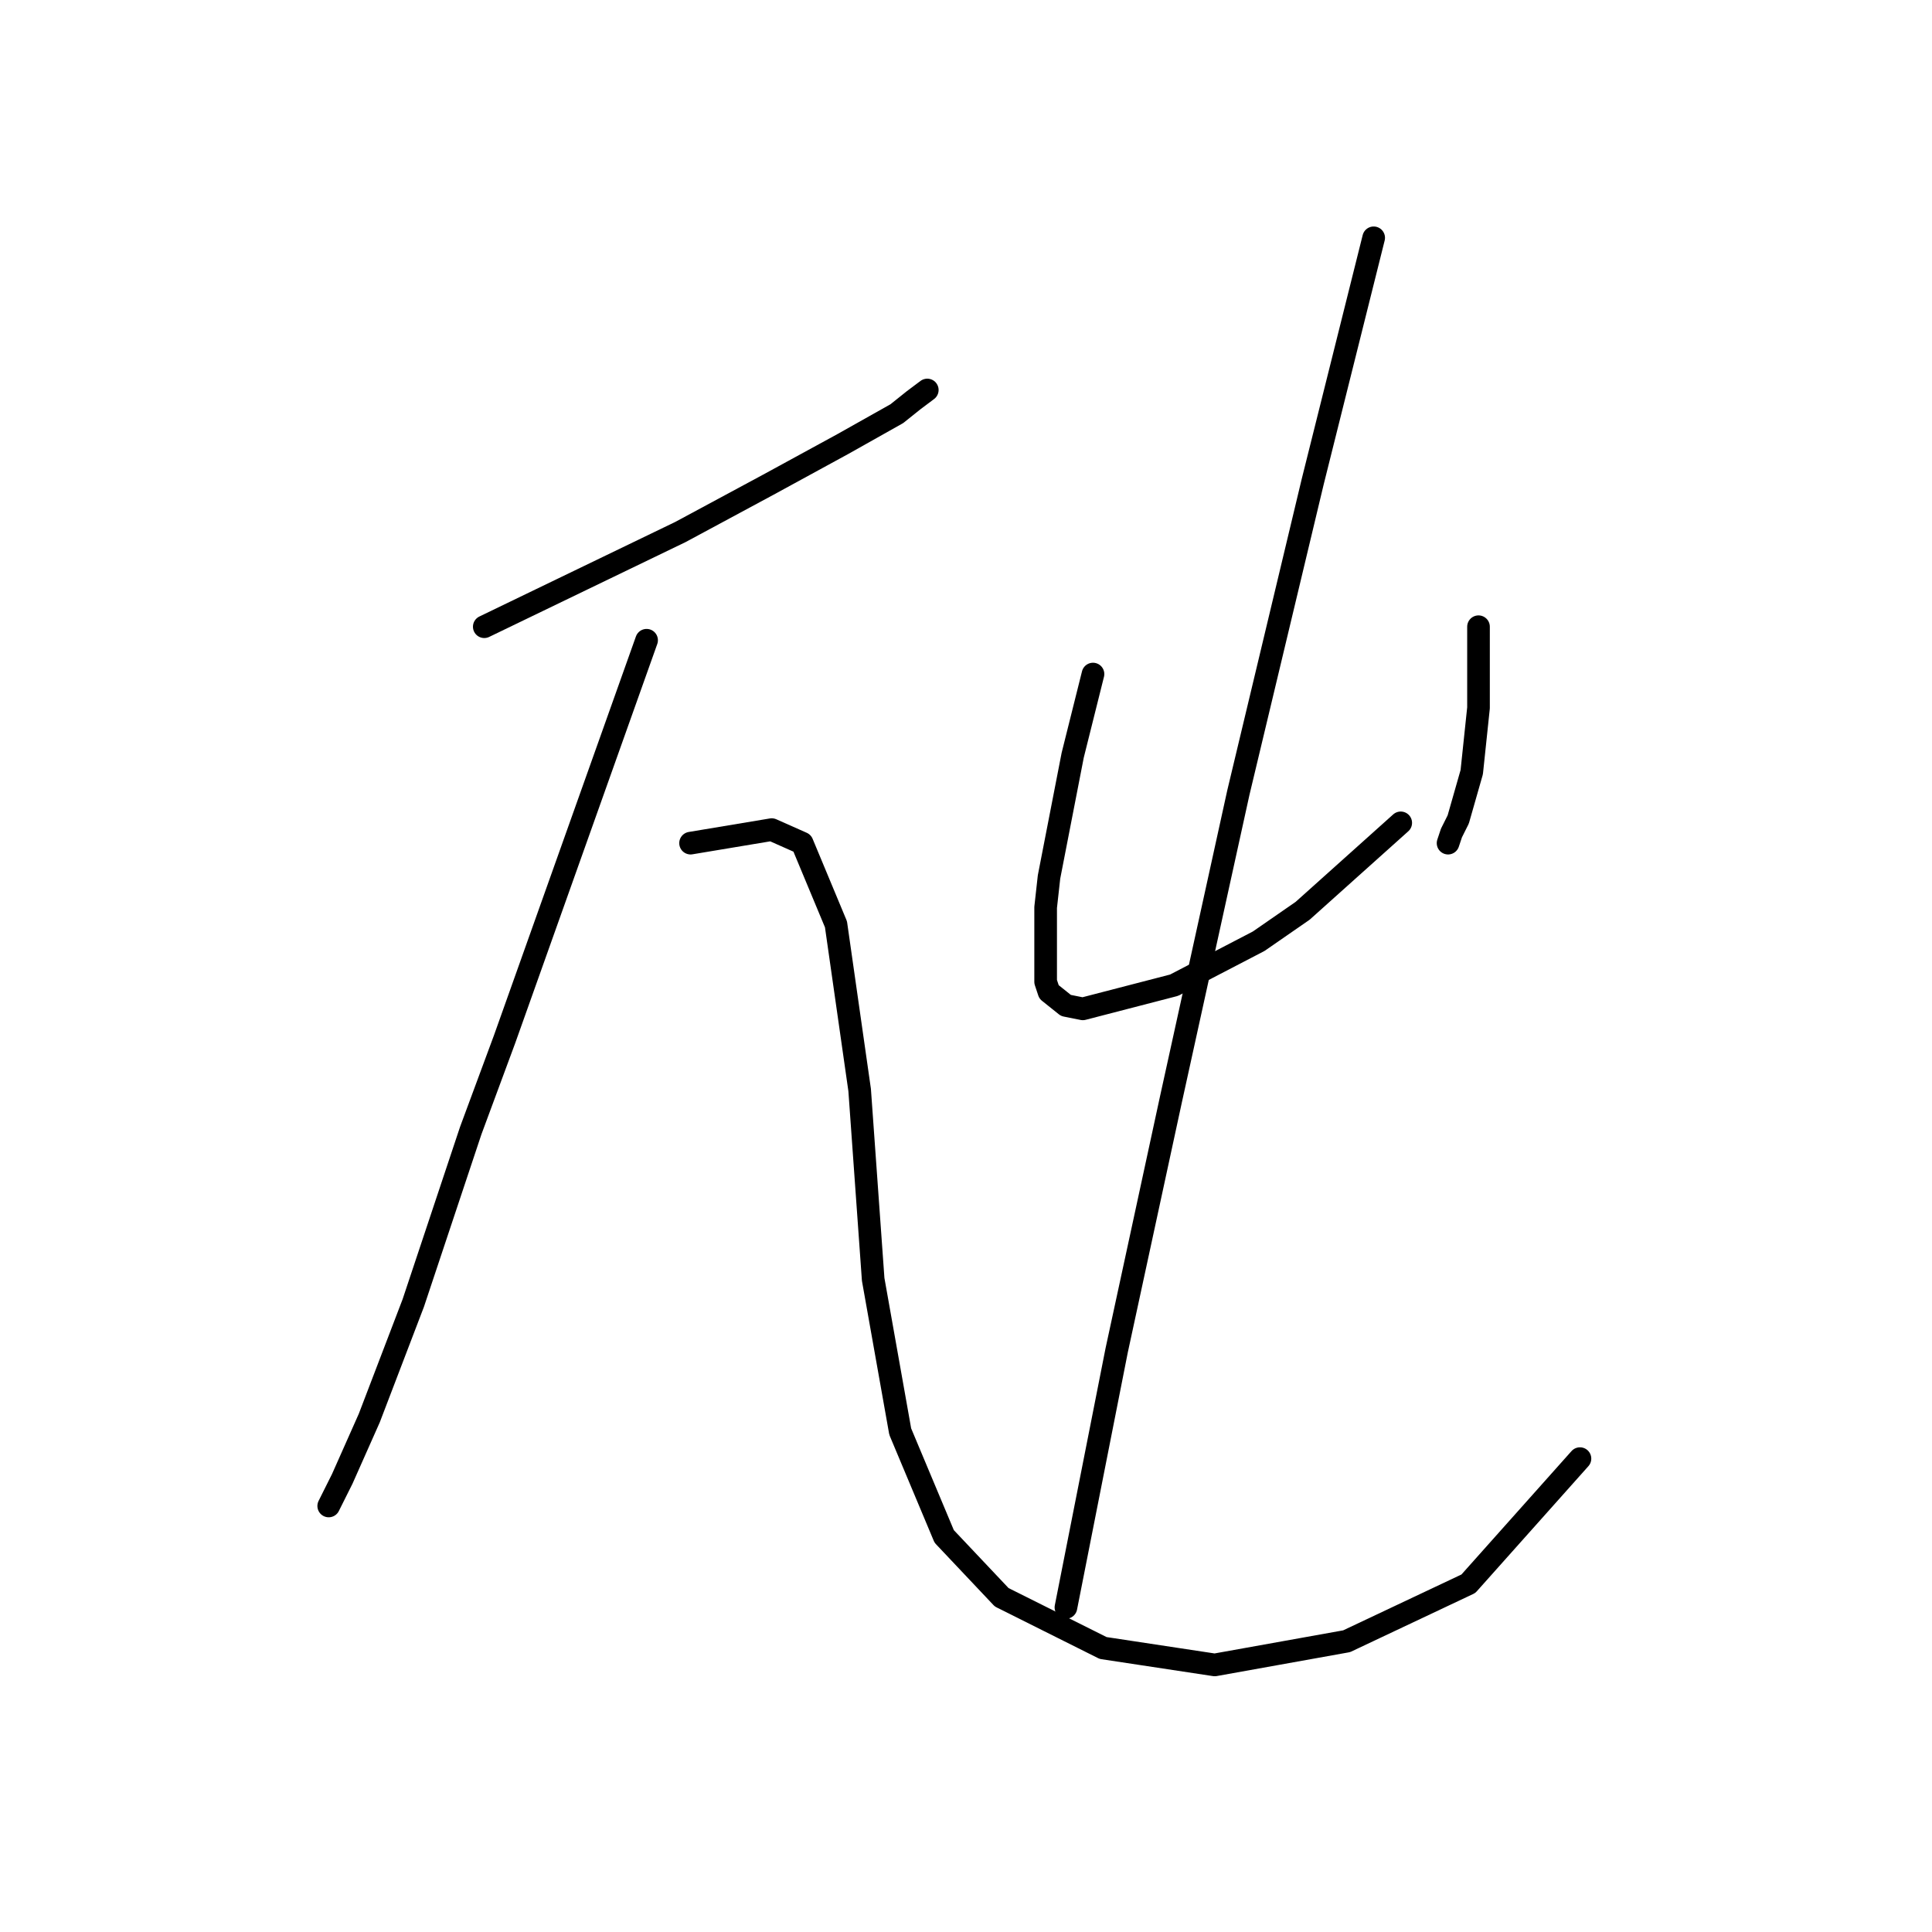 <?xml version="1.0" standalone="no"?>
    <svg width="256" height="256" xmlns="http://www.w3.org/2000/svg" version="1.1">
    <polyline stroke="black" stroke-width="3" stroke-linecap="round" fill="transparent" stroke-linejoin="round" points="64.169 83.043 77.164 76.769 90.158 70.496 101.809 64.223 111.667 58.845 118.837 54.813 121.077 53.02 122.87 51.676 122.87 51.676 " />
        <polyline stroke="black" stroke-width="3" stroke-linecap="round" fill="transparent" stroke-linejoin="round" points="85.677 84.835 76.267 111.273 66.857 137.711 62.376 149.81 54.759 172.663 48.933 187.898 45.348 195.964 43.556 199.549 43.556 199.549 " />
        <polyline stroke="black" stroke-width="3" stroke-linecap="round" fill="transparent" stroke-linejoin="round" points="91.503 111.721 96.88 110.825 102.257 109.929 106.29 111.721 110.771 122.476 113.908 144.433 115.7 169.526 119.285 189.691 125.11 203.582 132.728 211.648 146.171 218.369 160.958 220.61 178.434 217.473 194.566 209.855 209.353 193.276 209.353 193.276 " />
        <polyline stroke="black" stroke-width="3" stroke-linecap="round" fill="transparent" stroke-linejoin="round" points="144.827 89.316 143.482 94.694 142.138 100.071 139.001 116.202 138.553 120.235 138.553 123.372 138.553 130.093 139.001 131.438 141.242 133.23 143.482 133.678 155.581 130.542 166.784 124.716 172.609 120.683 185.604 109.033 185.604 109.033 " />
        <polyline stroke="black" stroke-width="3" stroke-linecap="round" fill="transparent" stroke-linejoin="round" points="195.91 83.043 195.91 88.42 195.91 93.797 195.014 102.311 193.222 108.585 192.325 110.377 191.877 111.721 191.877 111.721 " />
        <polyline stroke="black" stroke-width="3" stroke-linecap="round" fill="transparent" stroke-linejoin="round" points="182.019 31.511 177.986 47.643 173.953 63.775 164.095 105 155.133 145.777 147.963 178.936 141.242 212.992 141.242 212.992 " />
        </svg>